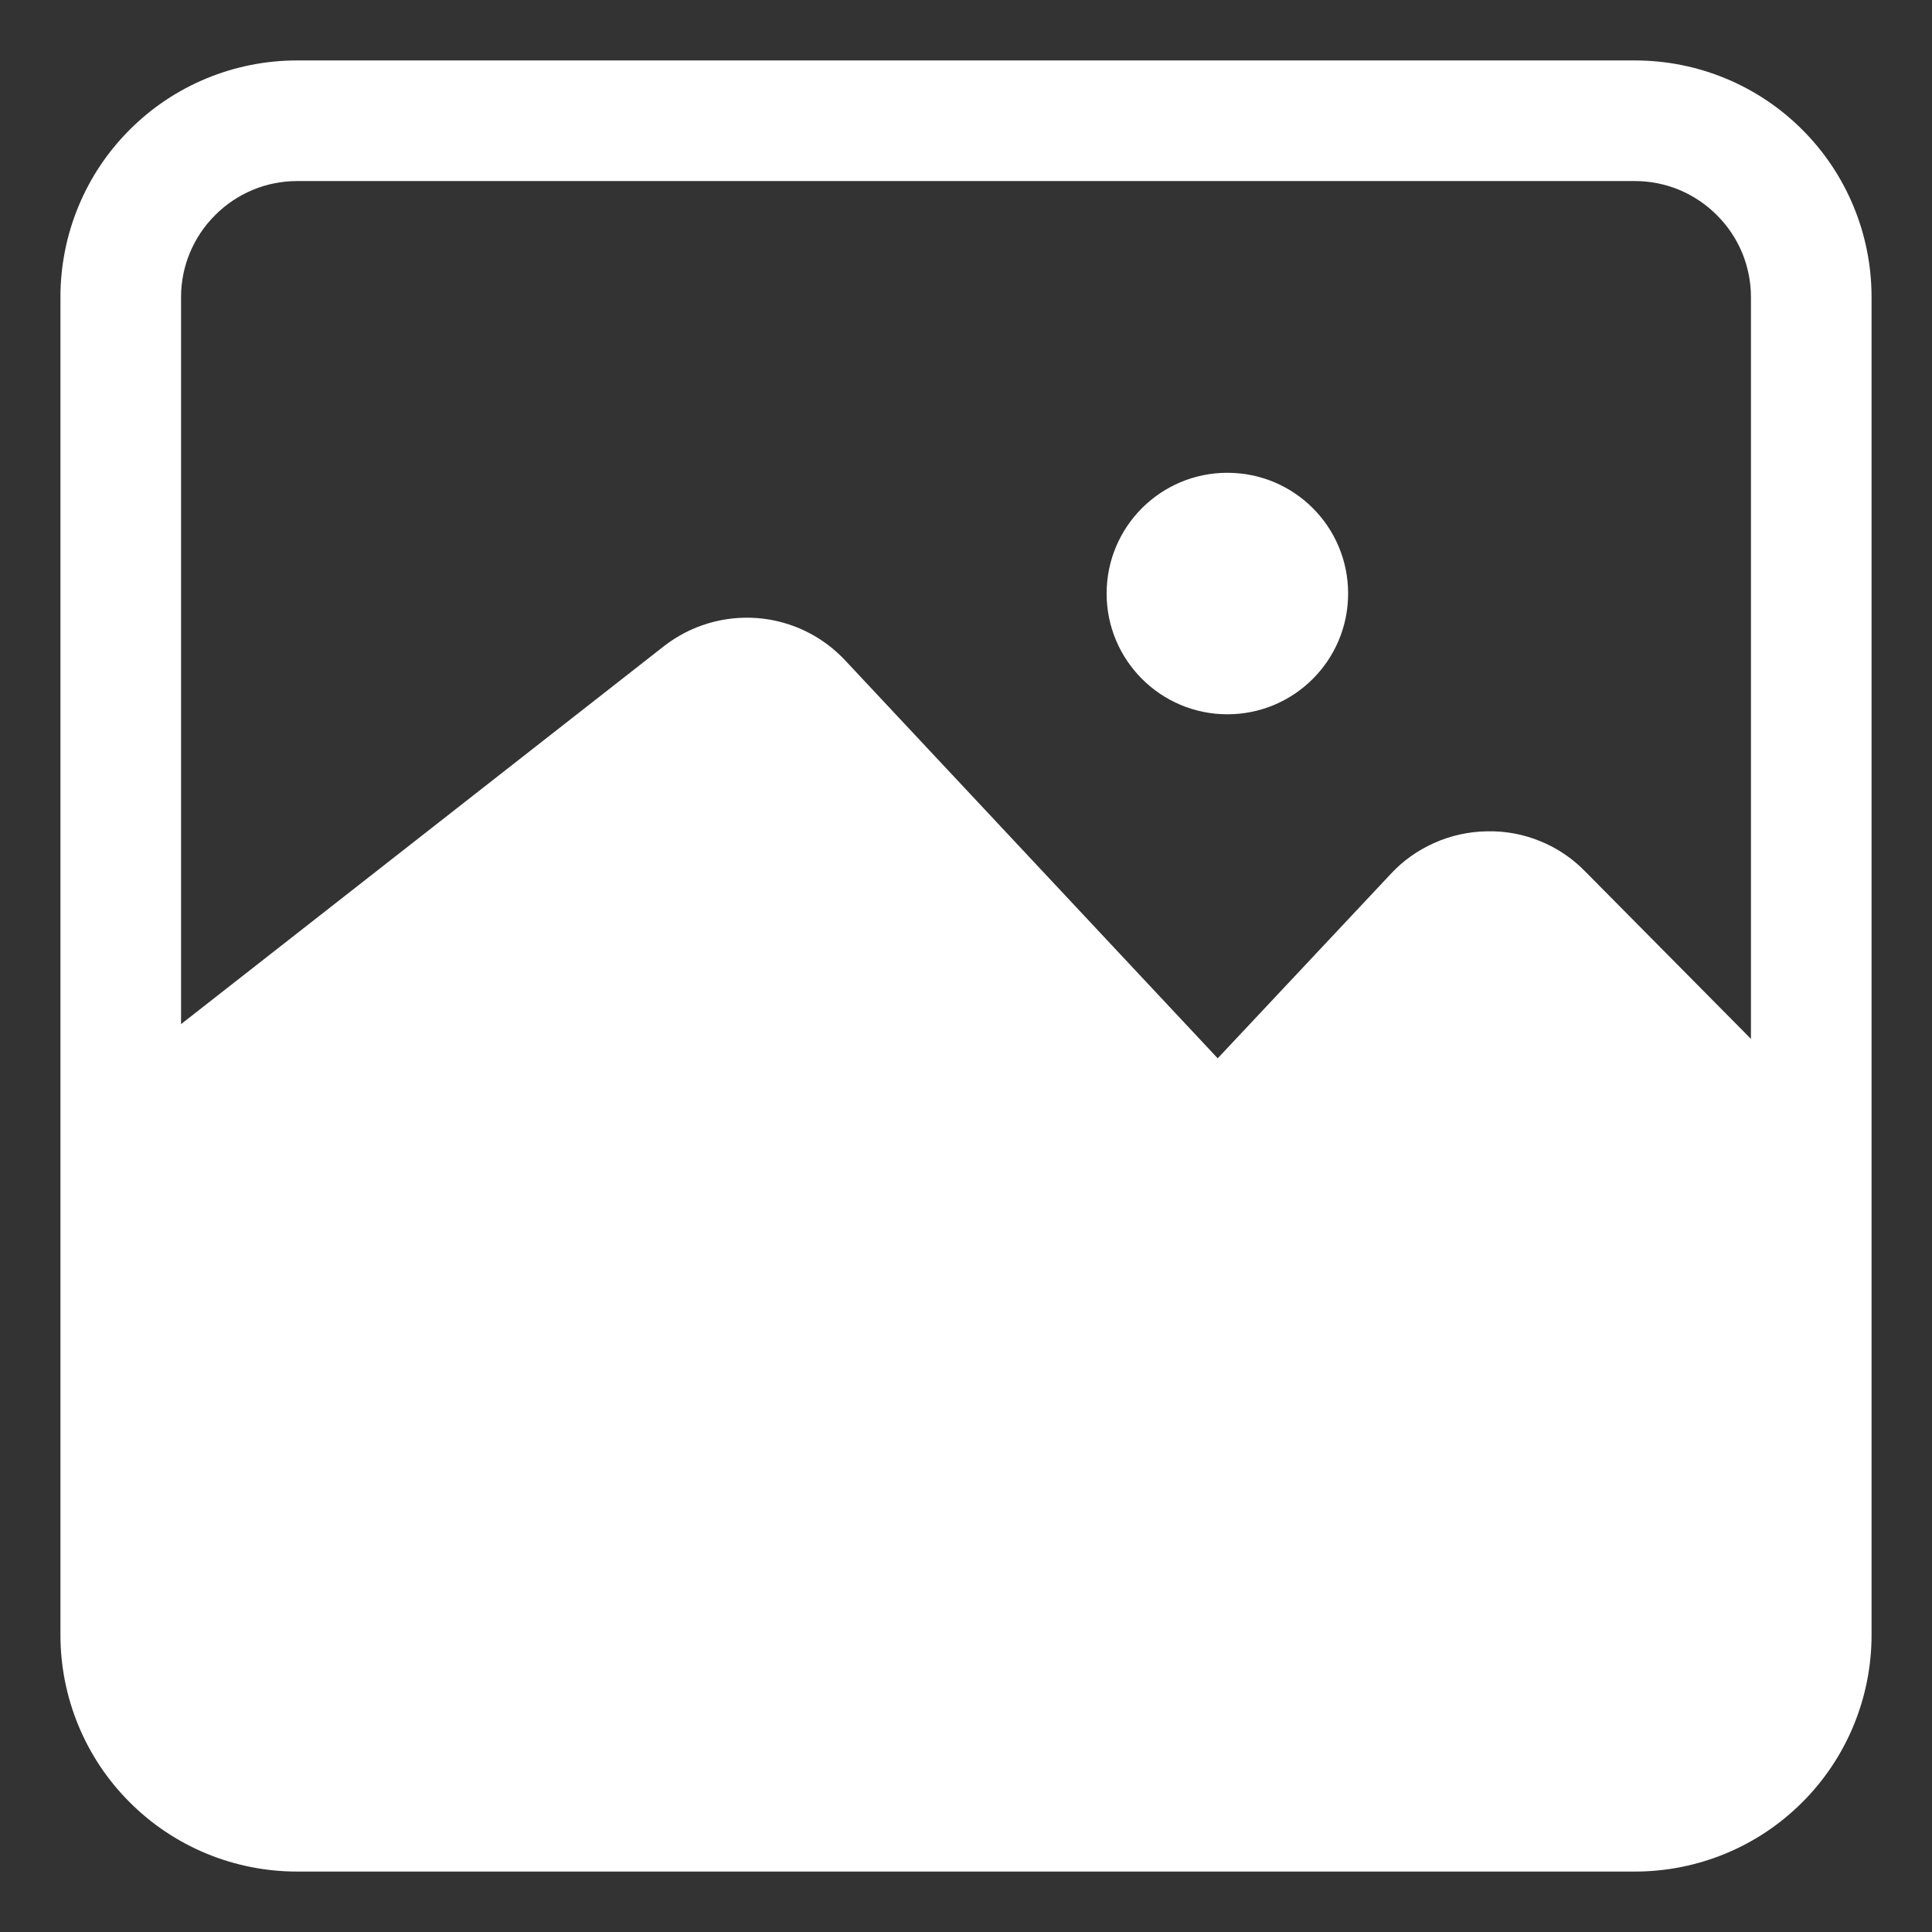 <svg width="14" height="14" viewBox="0 0 14 14" fill="none" xmlns="http://www.w3.org/2000/svg">
<rect x="0" y="0" width="14" height="14" fill="#333333" stroke="none"/>
<g clip-path="url(#clip0_1333_4011)">
<path d="M12.784 8.837L10.894 6.93C10.885 6.919 10.874 6.91 10.861 6.905C10.848 6.9 10.833 6.898 10.819 6.899C10.805 6.9 10.791 6.903 10.779 6.909C10.766 6.915 10.755 6.924 10.745 6.934L9.485 8.269C9.404 8.355 9.305 8.425 9.196 8.472C9.087 8.519 8.97 8.544 8.851 8.544C8.732 8.544 8.614 8.519 8.505 8.472C8.396 8.425 8.298 8.355 8.216 8.269L5.513 5.386C5.493 5.368 5.468 5.359 5.443 5.359C5.417 5.359 5.392 5.368 5.373 5.386L1.164 8.667L0.621 7.962L4.813 4.681C5.005 4.532 5.246 4.46 5.489 4.479C5.732 4.498 5.959 4.608 6.125 4.786L8.824 7.669L10.076 6.335C10.165 6.238 10.274 6.161 10.394 6.108C10.514 6.054 10.644 6.026 10.776 6.024C10.907 6.021 11.038 6.045 11.16 6.095C11.282 6.144 11.393 6.219 11.485 6.313L13.374 8.221L12.784 8.837Z" fill="white"/>
<path d="M11.848 13.562H2.152C1.698 13.562 1.261 13.382 0.94 13.06C0.618 12.739 0.438 12.302 0.438 11.848V2.152C0.438 1.698 0.618 1.261 0.94 0.94C1.261 0.618 1.698 0.438 2.152 0.438H11.848C12.302 0.438 12.739 0.618 13.06 0.94C13.382 1.261 13.562 1.698 13.562 2.152V11.848C13.562 12.302 13.382 12.739 13.06 13.06C12.739 13.382 12.302 13.562 11.848 13.562ZM2.152 1.312C1.93 1.312 1.716 1.401 1.559 1.559C1.401 1.716 1.312 1.93 1.312 2.152V11.848C1.312 11.958 1.334 12.067 1.376 12.169C1.419 12.271 1.481 12.364 1.559 12.441C1.637 12.52 1.729 12.581 1.831 12.624C1.933 12.666 2.042 12.688 2.152 12.688H11.848C11.958 12.688 12.067 12.666 12.169 12.624C12.271 12.581 12.364 12.52 12.441 12.441C12.52 12.364 12.581 12.271 12.624 12.169C12.666 12.067 12.688 11.958 12.688 11.848V2.152C12.688 2.042 12.666 1.933 12.624 1.831C12.581 1.729 12.52 1.637 12.441 1.559C12.364 1.481 12.271 1.419 12.169 1.376C12.067 1.334 11.958 1.312 11.848 1.312H2.152Z" fill="white"/>
<path d="M8.894 5.176C9.378 5.176 9.769 4.784 9.769 4.301C9.769 3.817 9.378 3.426 8.894 3.426C8.411 3.426 8.019 3.817 8.019 4.301C8.019 4.784 8.411 5.176 8.894 5.176Z" fill="white"/>
<path d="M0.875 8.531L5.044 5.176L5.814 5.084L8.339 7.779C8.339 7.779 8.776 8.378 9.148 7.967L10.404 6.632C10.404 6.632 10.653 6.086 11.187 6.632C11.721 7.179 13.125 8.969 13.125 8.969L13.094 12.132C13.094 12.132 12.963 13.125 11.677 13.125C10.391 13.125 2.052 12.989 2.052 12.989C2.052 12.989 0.875 13.278 0.875 11.848C0.875 10.417 0.875 8.531 0.875 8.531Z" fill="white"/>
</g>
<defs>
<clipPath id="clip0_1333_4011">
<rect width="14" height="14" fill="white"/>
</clipPath>
</defs>
</svg>
